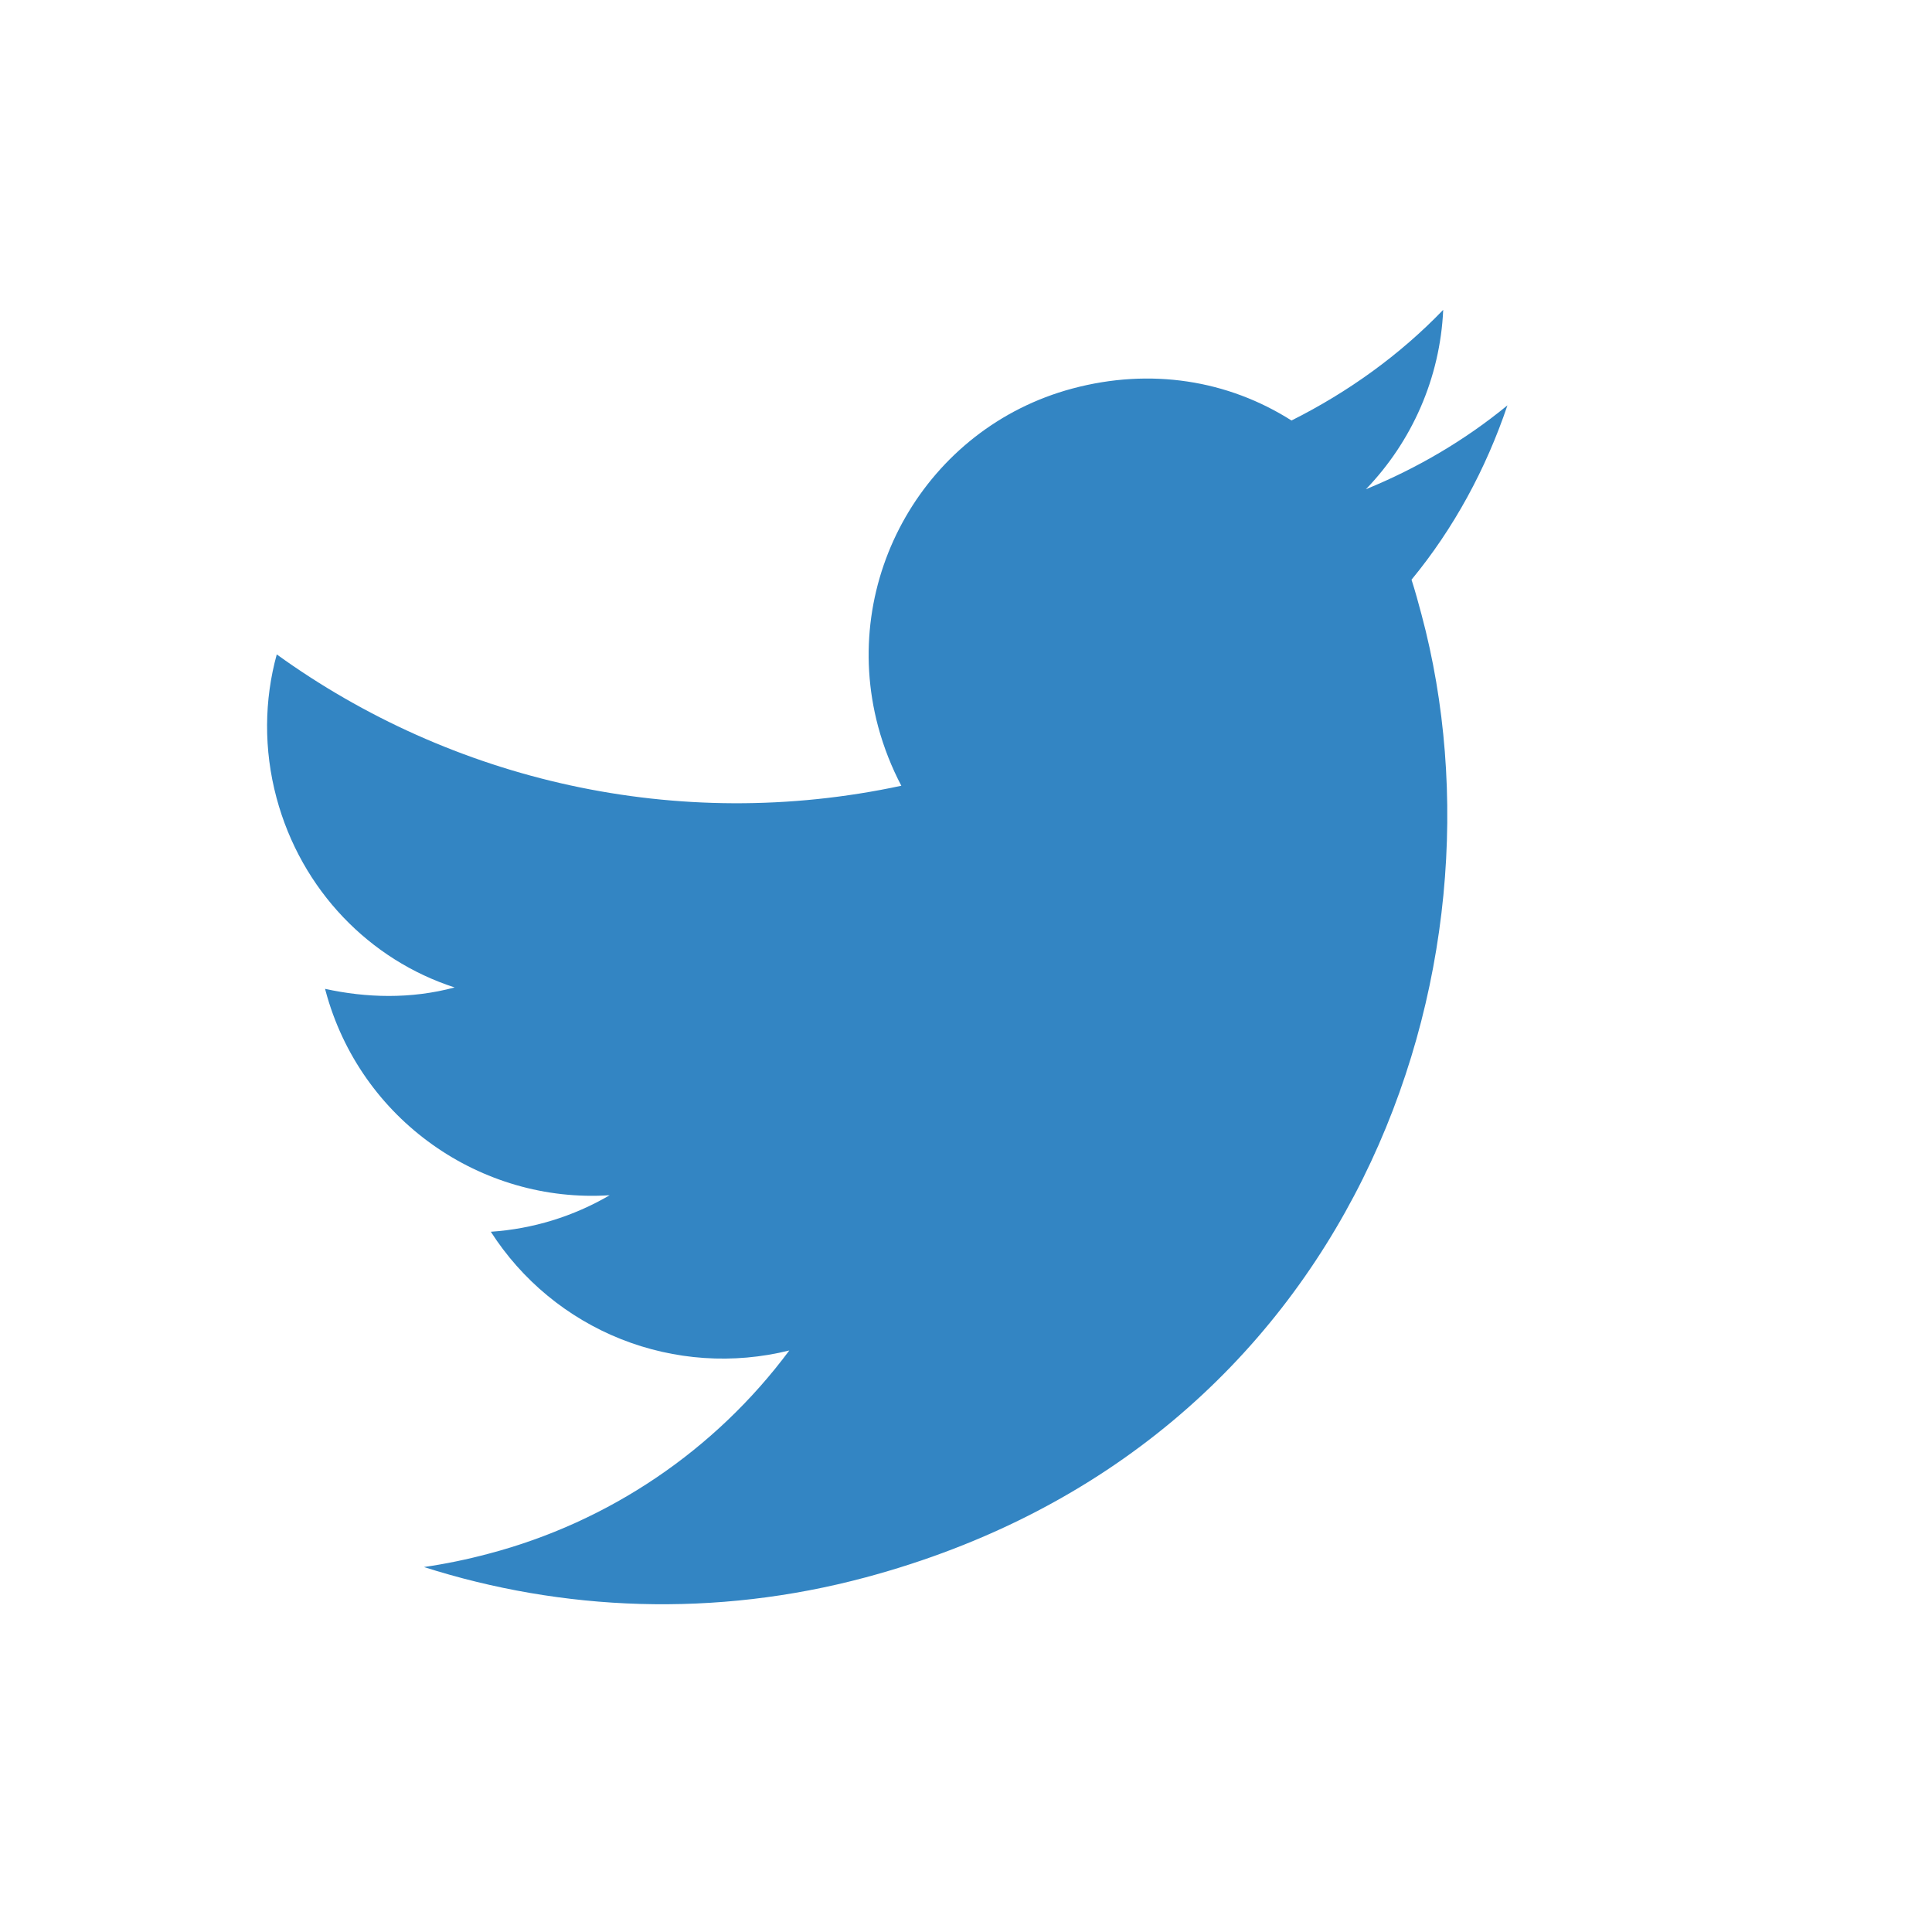 <svg width="40" height="40" viewBox="0 0 40 40" fill="none" xmlns="http://www.w3.org/2000/svg">
<g clip-path="url(#clip0_5436_9361)">
<path d="M31.21 8.392C30.339 9.108 29.35 9.691 28.28 10.129C29.231 9.143 29.817 7.826 29.88 6.415C28.984 7.346 27.919 8.114 26.739 8.706C25.425 7.871 23.823 7.61 22.2 8.045C19.174 8.856 17.363 11.991 18.181 15.044C18.299 15.482 18.464 15.893 18.661 16.268C14.014 17.265 9.341 16.156 5.73 13.549C5.471 14.488 5.456 15.513 5.725 16.518C6.239 18.437 7.661 19.878 9.413 20.444C8.499 20.689 7.58 20.659 6.73 20.473L6.74 20.511C7.458 23.19 9.964 24.92 12.623 24.746C11.872 25.185 11.03 25.444 10.162 25.502C10.806 26.507 11.748 27.284 12.857 27.725C13.965 28.165 15.184 28.248 16.342 27.96C14.803 30.029 12.606 31.514 10.112 32.169C9.674 32.286 9.229 32.378 8.778 32.444C11.646 33.359 14.801 33.494 17.918 32.659C28.067 29.939 31.387 20.022 29.43 12.72C29.364 12.475 29.302 12.243 29.224 12.002C30.099 10.94 30.764 9.712 31.21 8.392Z" fill="#3385C3"/>
</g>
<defs>
<clipPath id="clip0_5436_9361">
<rect width="32" height="32" fill="white" transform="translate(0.213 8.414) rotate(-15)"/>
</clipPath>
</defs>
</svg>
